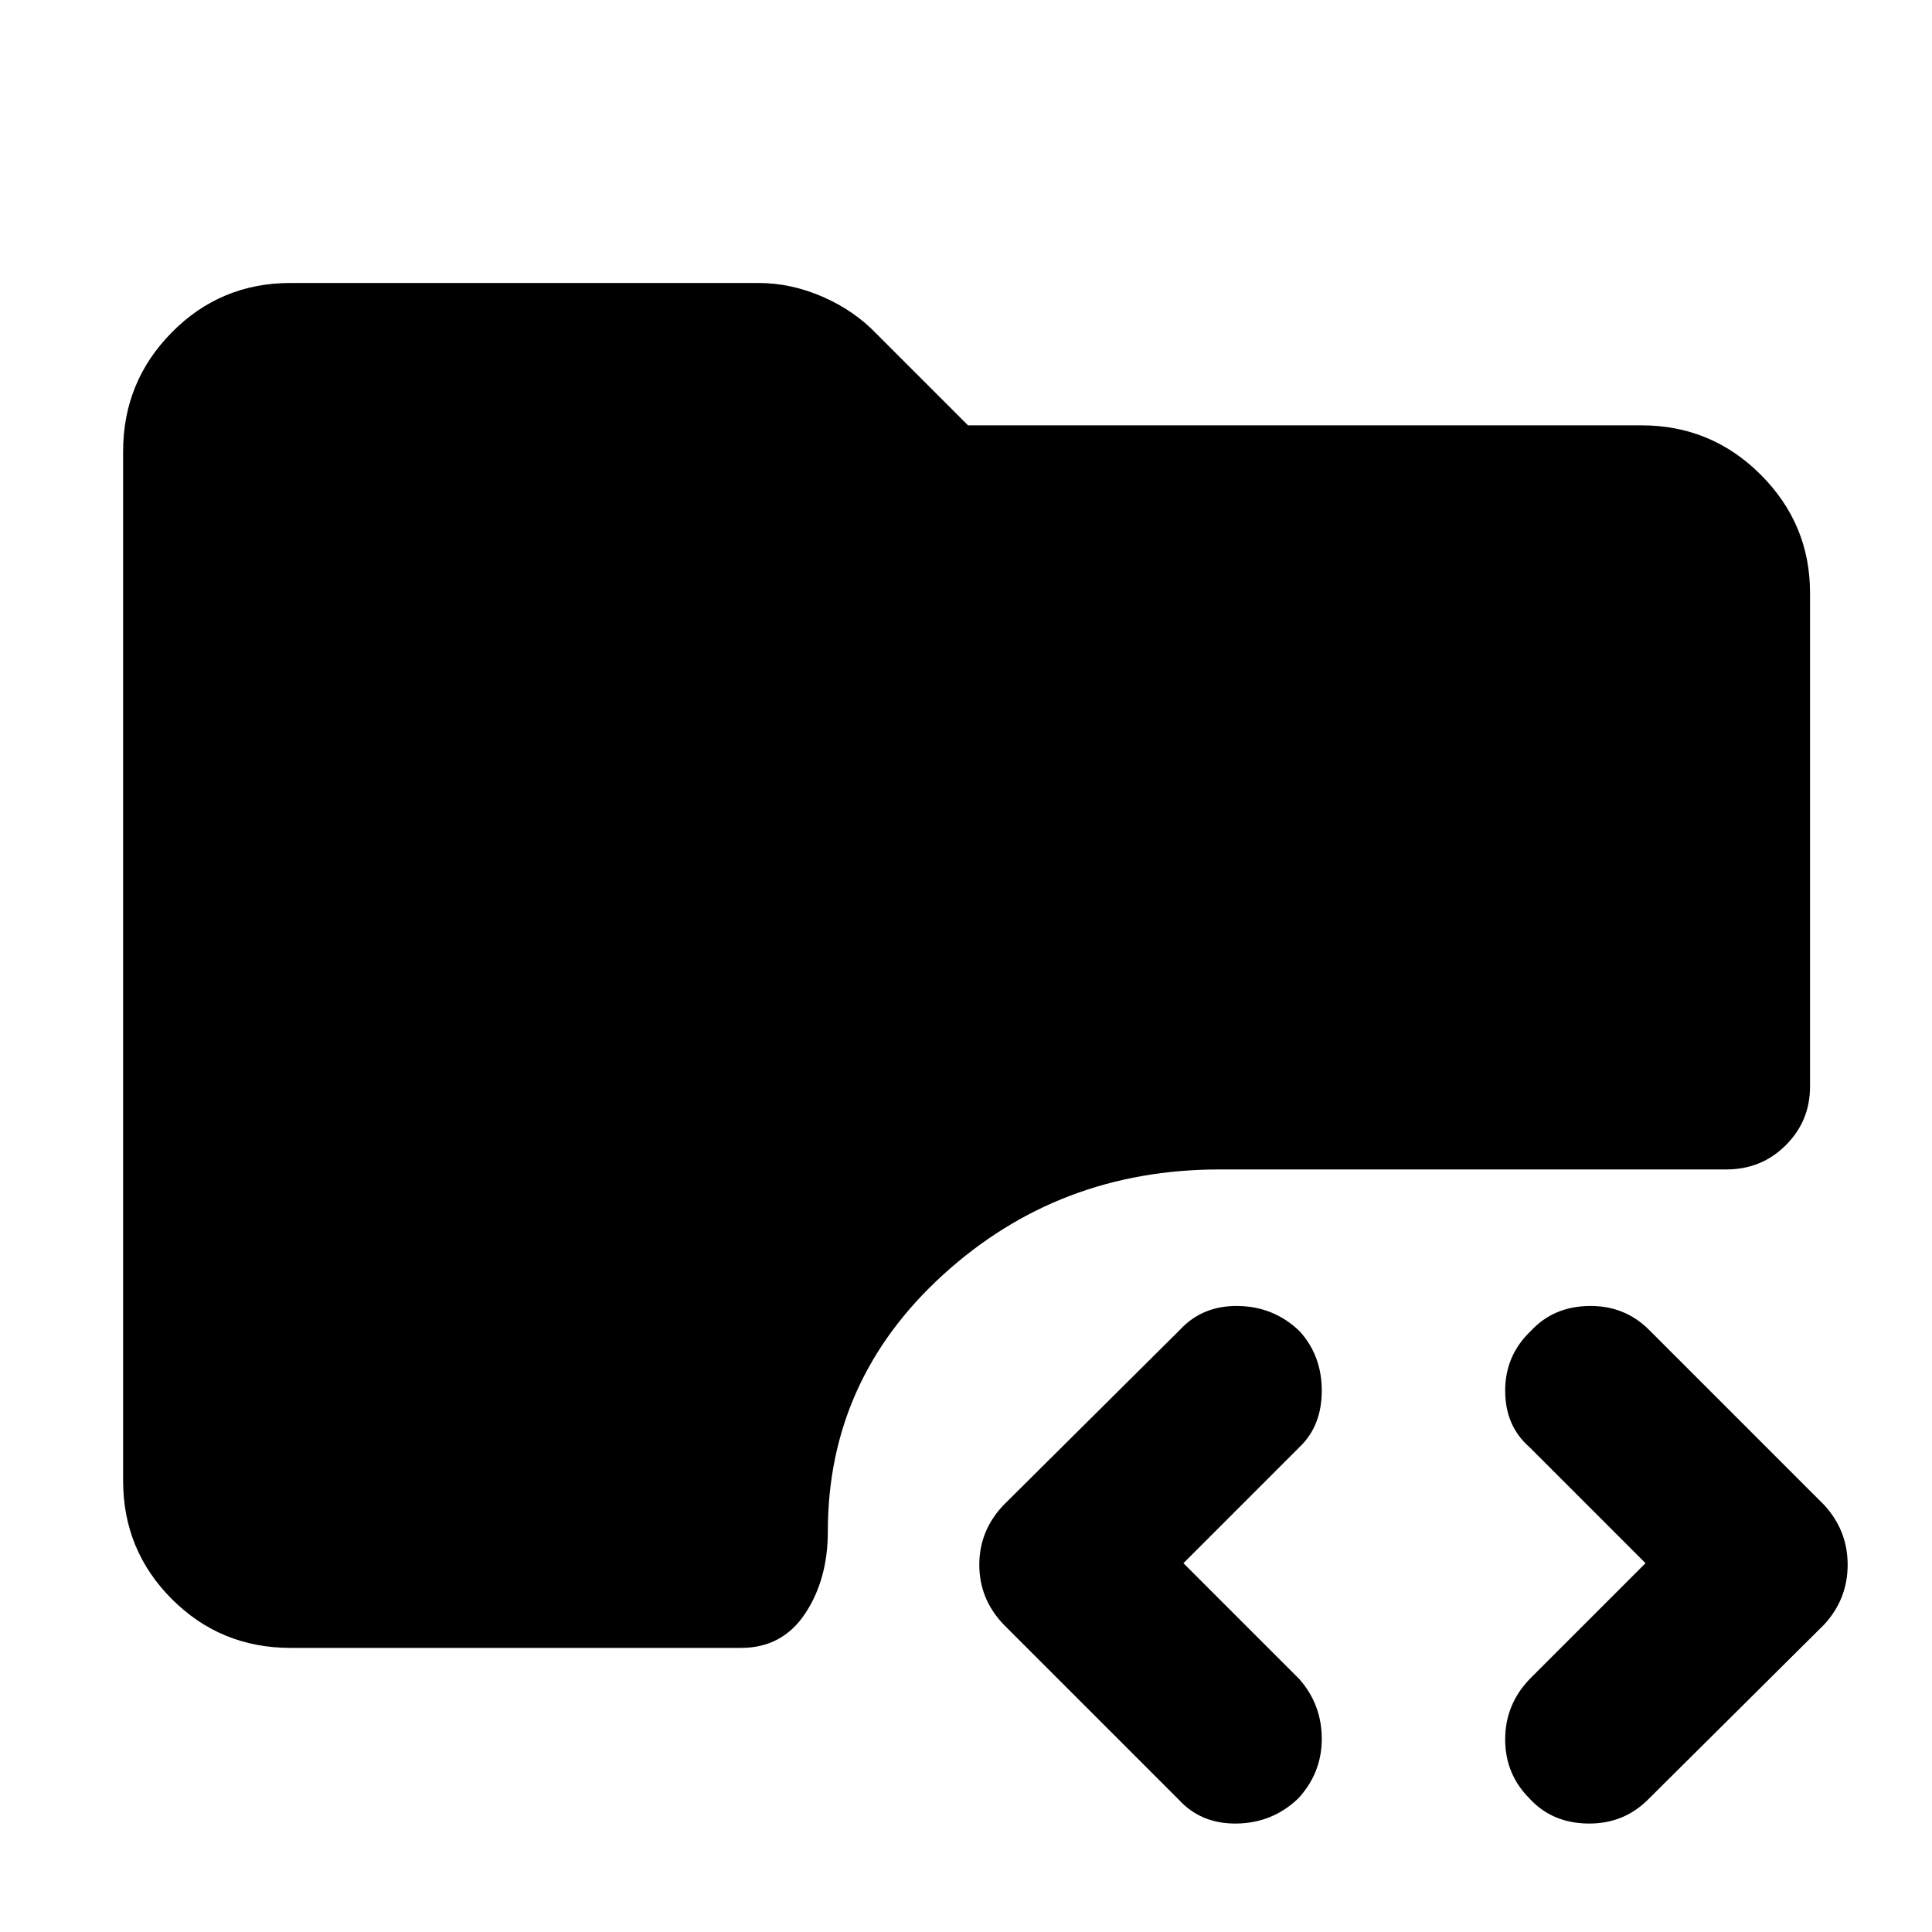 <svg xmlns="http://www.w3.org/2000/svg" height="48" viewBox="0 -960 960 960" width="48"><path d="M645.03-66.3q-12.74 12.13-30.45 12.41-17.71.28-28.84-11.85l-87-87q-12.13-12.69-12.13-29.74 0-17.04 12.13-29.74l87.56-87q11.2-12.13 28.93-11.85 17.73.29 30.42 12.42 11.13 12.13 11.13 29.67 0 17.55-11.13 28.11l-57.61 57.61 57.61 57.61q11.13 12.69 11.13 29.67 0 16.98-11.75 29.68Zm115.01 0q-12.13-12.13-12.13-29.4 0-17.26 12.13-29.95l57.61-57.61-57.61-57.61q-12.13-10.56-12.13-28.11 0-17.54 12.75-29.67 11.18-12.13 28.89-12.42 17.71-.28 29.84 11.85l87 87q11.7 12.7 11.7 29.74 0 17.05-11.7 29.74l-87.56 87q-12.2 12.13-29.93 11.85-17.73-.28-28.86-12.41Zm-615.69-74.87q-34.71 0-58.94-24.24-24.24-24.23-24.24-58.94v-511.3q0-34.71 24.24-59.23 24.23-24.51 58.94-24.51h232.52q16.14 0 31.9 6.85 15.75 6.84 26.97 18.63L481-748.65h334.65q34.71 0 59.23 24.51 24.51 24.52 24.51 58.66V-420q0 17.01-12.04 29.05-12.03 12.04-29.61 12.04H606q-79.86 0-137.25 52.21-57.4 52.22-57.4 127.61 0 23.96-11.33 40.94-11.33 16.98-31.76 16.98H144.35Z"/></svg>